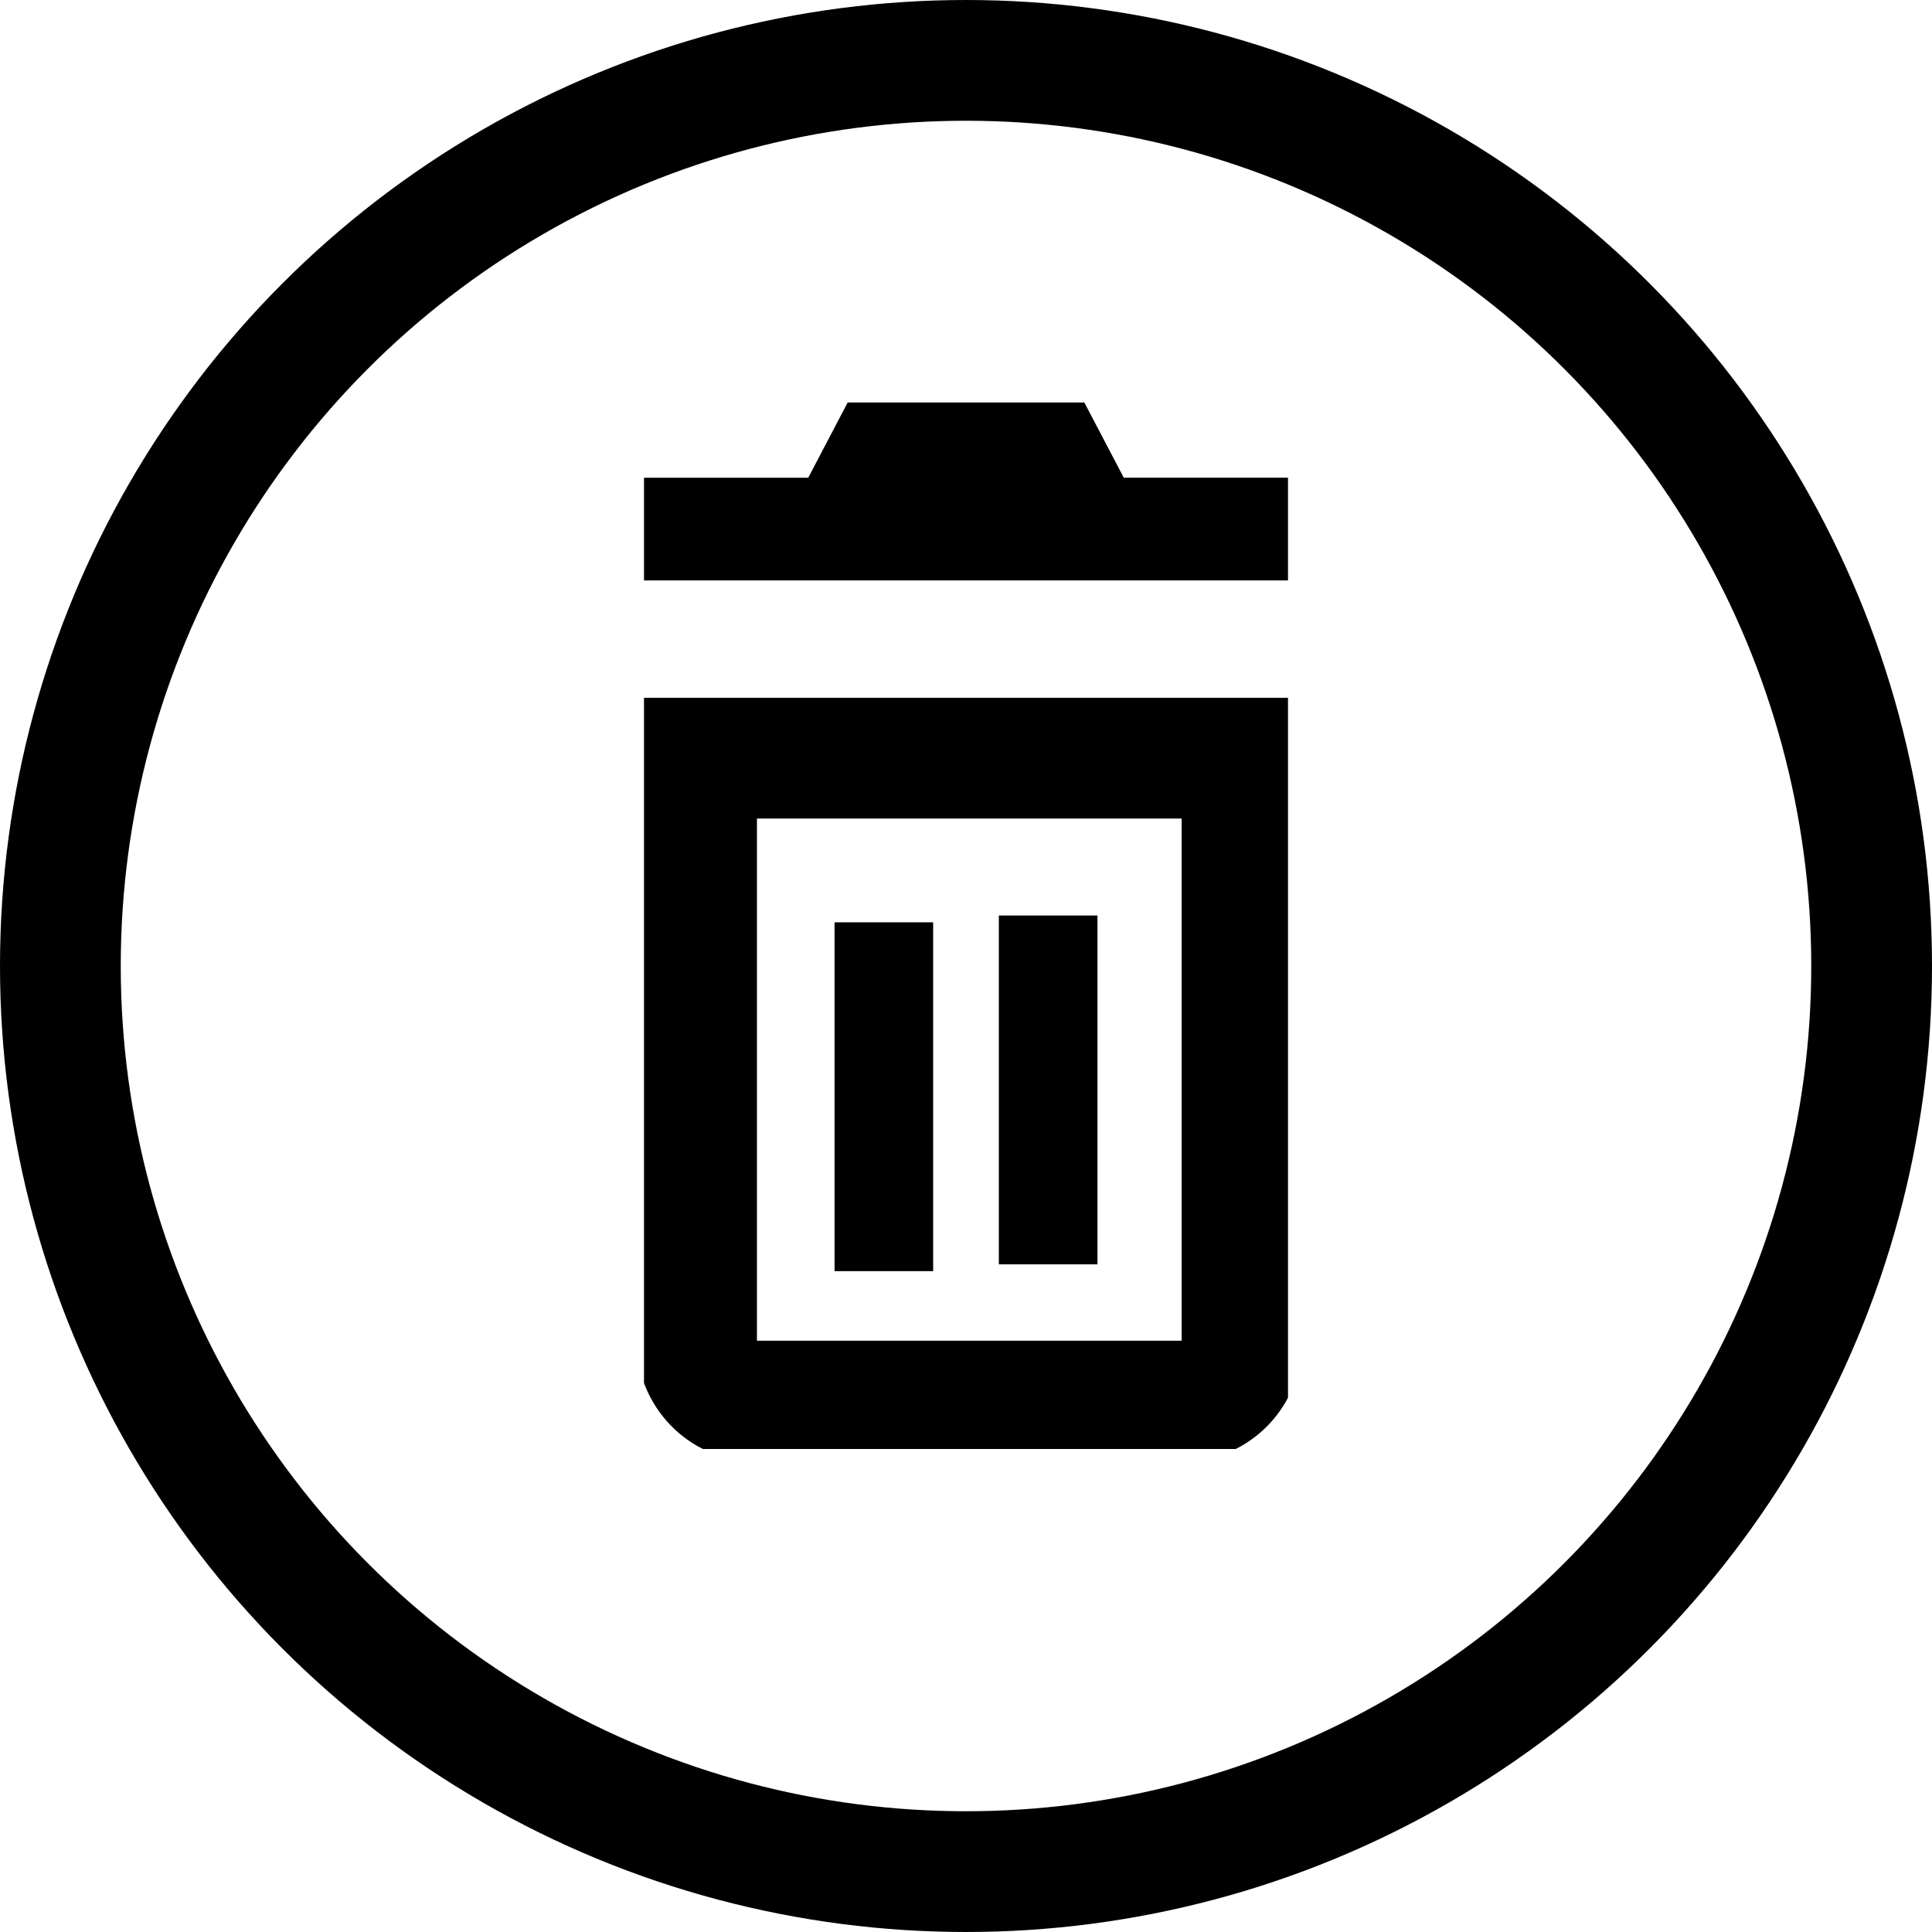<svg width="24" height="24" viewBox="0 0 24 24" fill="none" xmlns="http://www.w3.org/2000/svg">
    <circle cx="12" cy="12" r="11.25" stroke="currentColor" stroke-width="1.5"/>
    <g clip-path="url(#a9r0j0r2la)">
        <path d="M15.429 9.418v7.223c0 .424-.327.764-.735.764H9.388c-.408 0-.735-.34-.735-.765V9.418h6.776z" stroke="currentColor" stroke-width="1.5" stroke-miterlimit="10"/>
        <path d="M8 7.21h8V5.934h-2.04L13.47 5h-2.94l-.49.935H8v1.274zM11.592 11.457h-1.225v4.334h1.225v-4.334zM13.633 11.373h-1.225v4.333h1.225v-4.333z" fill="currentColor"/>
    </g>
    <defs>
        <clipPath id="a9r0j0r2la">
            <path fill="currentColor" transform="translate(8 5)" d="M0 0h8v13H0z"/>
        </clipPath>
    </defs>
</svg>
